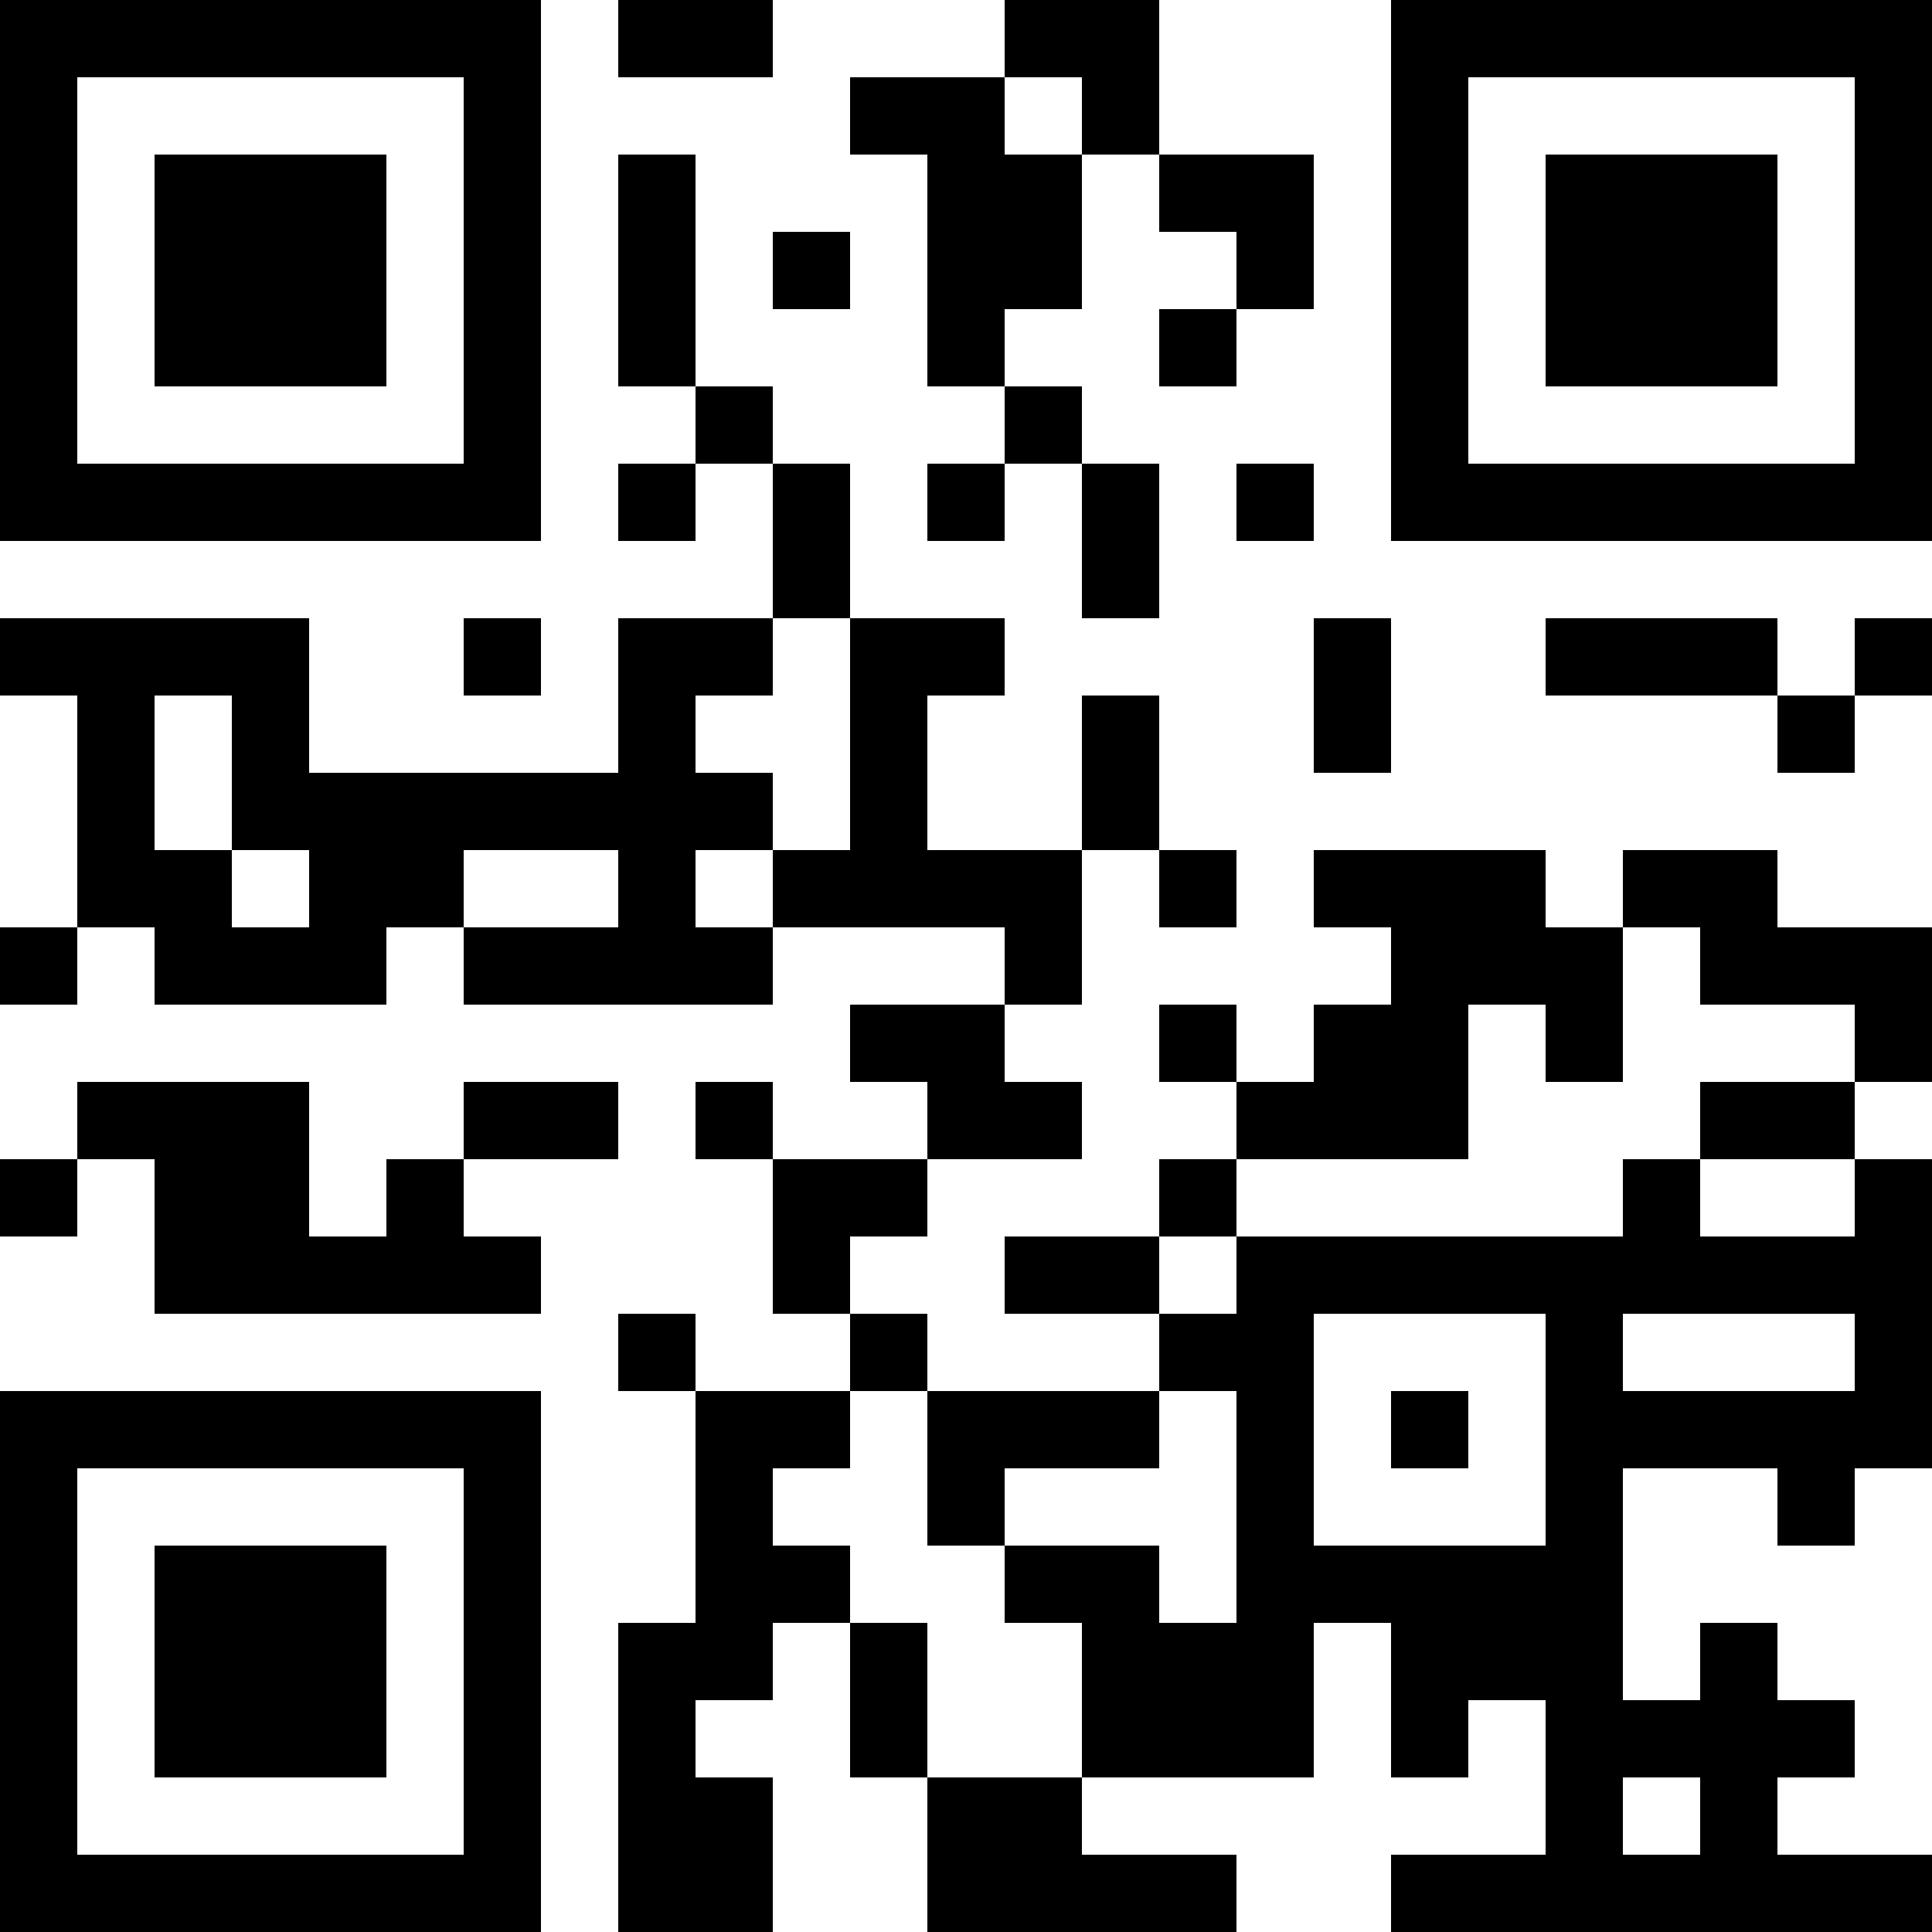 <?xml version="1.0" encoding="UTF-8"?>
<svg xmlns="http://www.w3.org/2000/svg" version="1.1" width="500" height="500" viewBox="0 0 500 500"><rect x="0" y="0" width="500" height="500" fill="#ffffff"/><g transform="scale(20)"><g transform="translate(0,0)"><path fill-rule="evenodd" d="M8 0L8 1L10 1L10 0ZM13 0L13 1L11 1L11 2L12 2L12 5L13 5L13 6L12 6L12 7L13 7L13 6L14 6L14 8L15 8L15 6L14 6L14 5L13 5L13 4L14 4L14 2L15 2L15 3L16 3L16 4L15 4L15 5L16 5L16 4L17 4L17 2L15 2L15 0ZM13 1L13 2L14 2L14 1ZM8 2L8 5L9 5L9 6L8 6L8 7L9 7L9 6L10 6L10 8L8 8L8 10L4 10L4 8L0 8L0 9L1 9L1 12L0 12L0 13L1 13L1 12L2 12L2 13L5 13L5 12L6 12L6 13L10 13L10 12L13 12L13 13L11 13L11 14L12 14L12 15L10 15L10 14L9 14L9 15L10 15L10 17L11 17L11 18L9 18L9 17L8 17L8 18L9 18L9 21L8 21L8 25L10 25L10 23L9 23L9 22L10 22L10 21L11 21L11 23L12 23L12 25L16 25L16 24L14 24L14 23L17 23L17 21L18 21L18 23L19 23L19 22L20 22L20 24L18 24L18 25L25 25L25 24L23 24L23 23L24 23L24 22L23 22L23 21L22 21L22 22L21 22L21 19L23 19L23 20L24 20L24 19L25 19L25 15L24 15L24 14L25 14L25 12L23 12L23 11L21 11L21 12L20 12L20 11L17 11L17 12L18 12L18 13L17 13L17 14L16 14L16 13L15 13L15 14L16 14L16 15L15 15L15 16L13 16L13 17L15 17L15 18L12 18L12 17L11 17L11 16L12 16L12 15L14 15L14 14L13 14L13 13L14 13L14 11L15 11L15 12L16 12L16 11L15 11L15 9L14 9L14 11L12 11L12 9L13 9L13 8L11 8L11 6L10 6L10 5L9 5L9 2ZM10 3L10 4L11 4L11 3ZM16 6L16 7L17 7L17 6ZM6 8L6 9L7 9L7 8ZM10 8L10 9L9 9L9 10L10 10L10 11L9 11L9 12L10 12L10 11L11 11L11 8ZM17 8L17 10L18 10L18 8ZM20 8L20 9L23 9L23 10L24 10L24 9L25 9L25 8L24 8L24 9L23 9L23 8ZM2 9L2 11L3 11L3 12L4 12L4 11L3 11L3 9ZM6 11L6 12L8 12L8 11ZM21 12L21 14L20 14L20 13L19 13L19 15L16 15L16 16L15 16L15 17L16 17L16 16L21 16L21 15L22 15L22 16L24 16L24 15L22 15L22 14L24 14L24 13L22 13L22 12ZM1 14L1 15L0 15L0 16L1 16L1 15L2 15L2 17L7 17L7 16L6 16L6 15L8 15L8 14L6 14L6 15L5 15L5 16L4 16L4 14ZM17 17L17 20L20 20L20 17ZM21 17L21 18L24 18L24 17ZM11 18L11 19L10 19L10 20L11 20L11 21L12 21L12 23L14 23L14 21L13 21L13 20L15 20L15 21L16 21L16 18L15 18L15 19L13 19L13 20L12 20L12 18ZM18 18L18 19L19 19L19 18ZM21 23L21 24L22 24L22 23ZM0 0L0 7L7 7L7 0ZM1 1L1 6L6 6L6 1ZM2 2L2 5L5 5L5 2ZM18 0L18 7L25 7L25 0ZM19 1L19 6L24 6L24 1ZM20 2L20 5L23 5L23 2ZM0 18L0 25L7 25L7 18ZM1 19L1 24L6 24L6 19ZM2 20L2 23L5 23L5 20Z" fill="#000000"/></g></g></svg>
